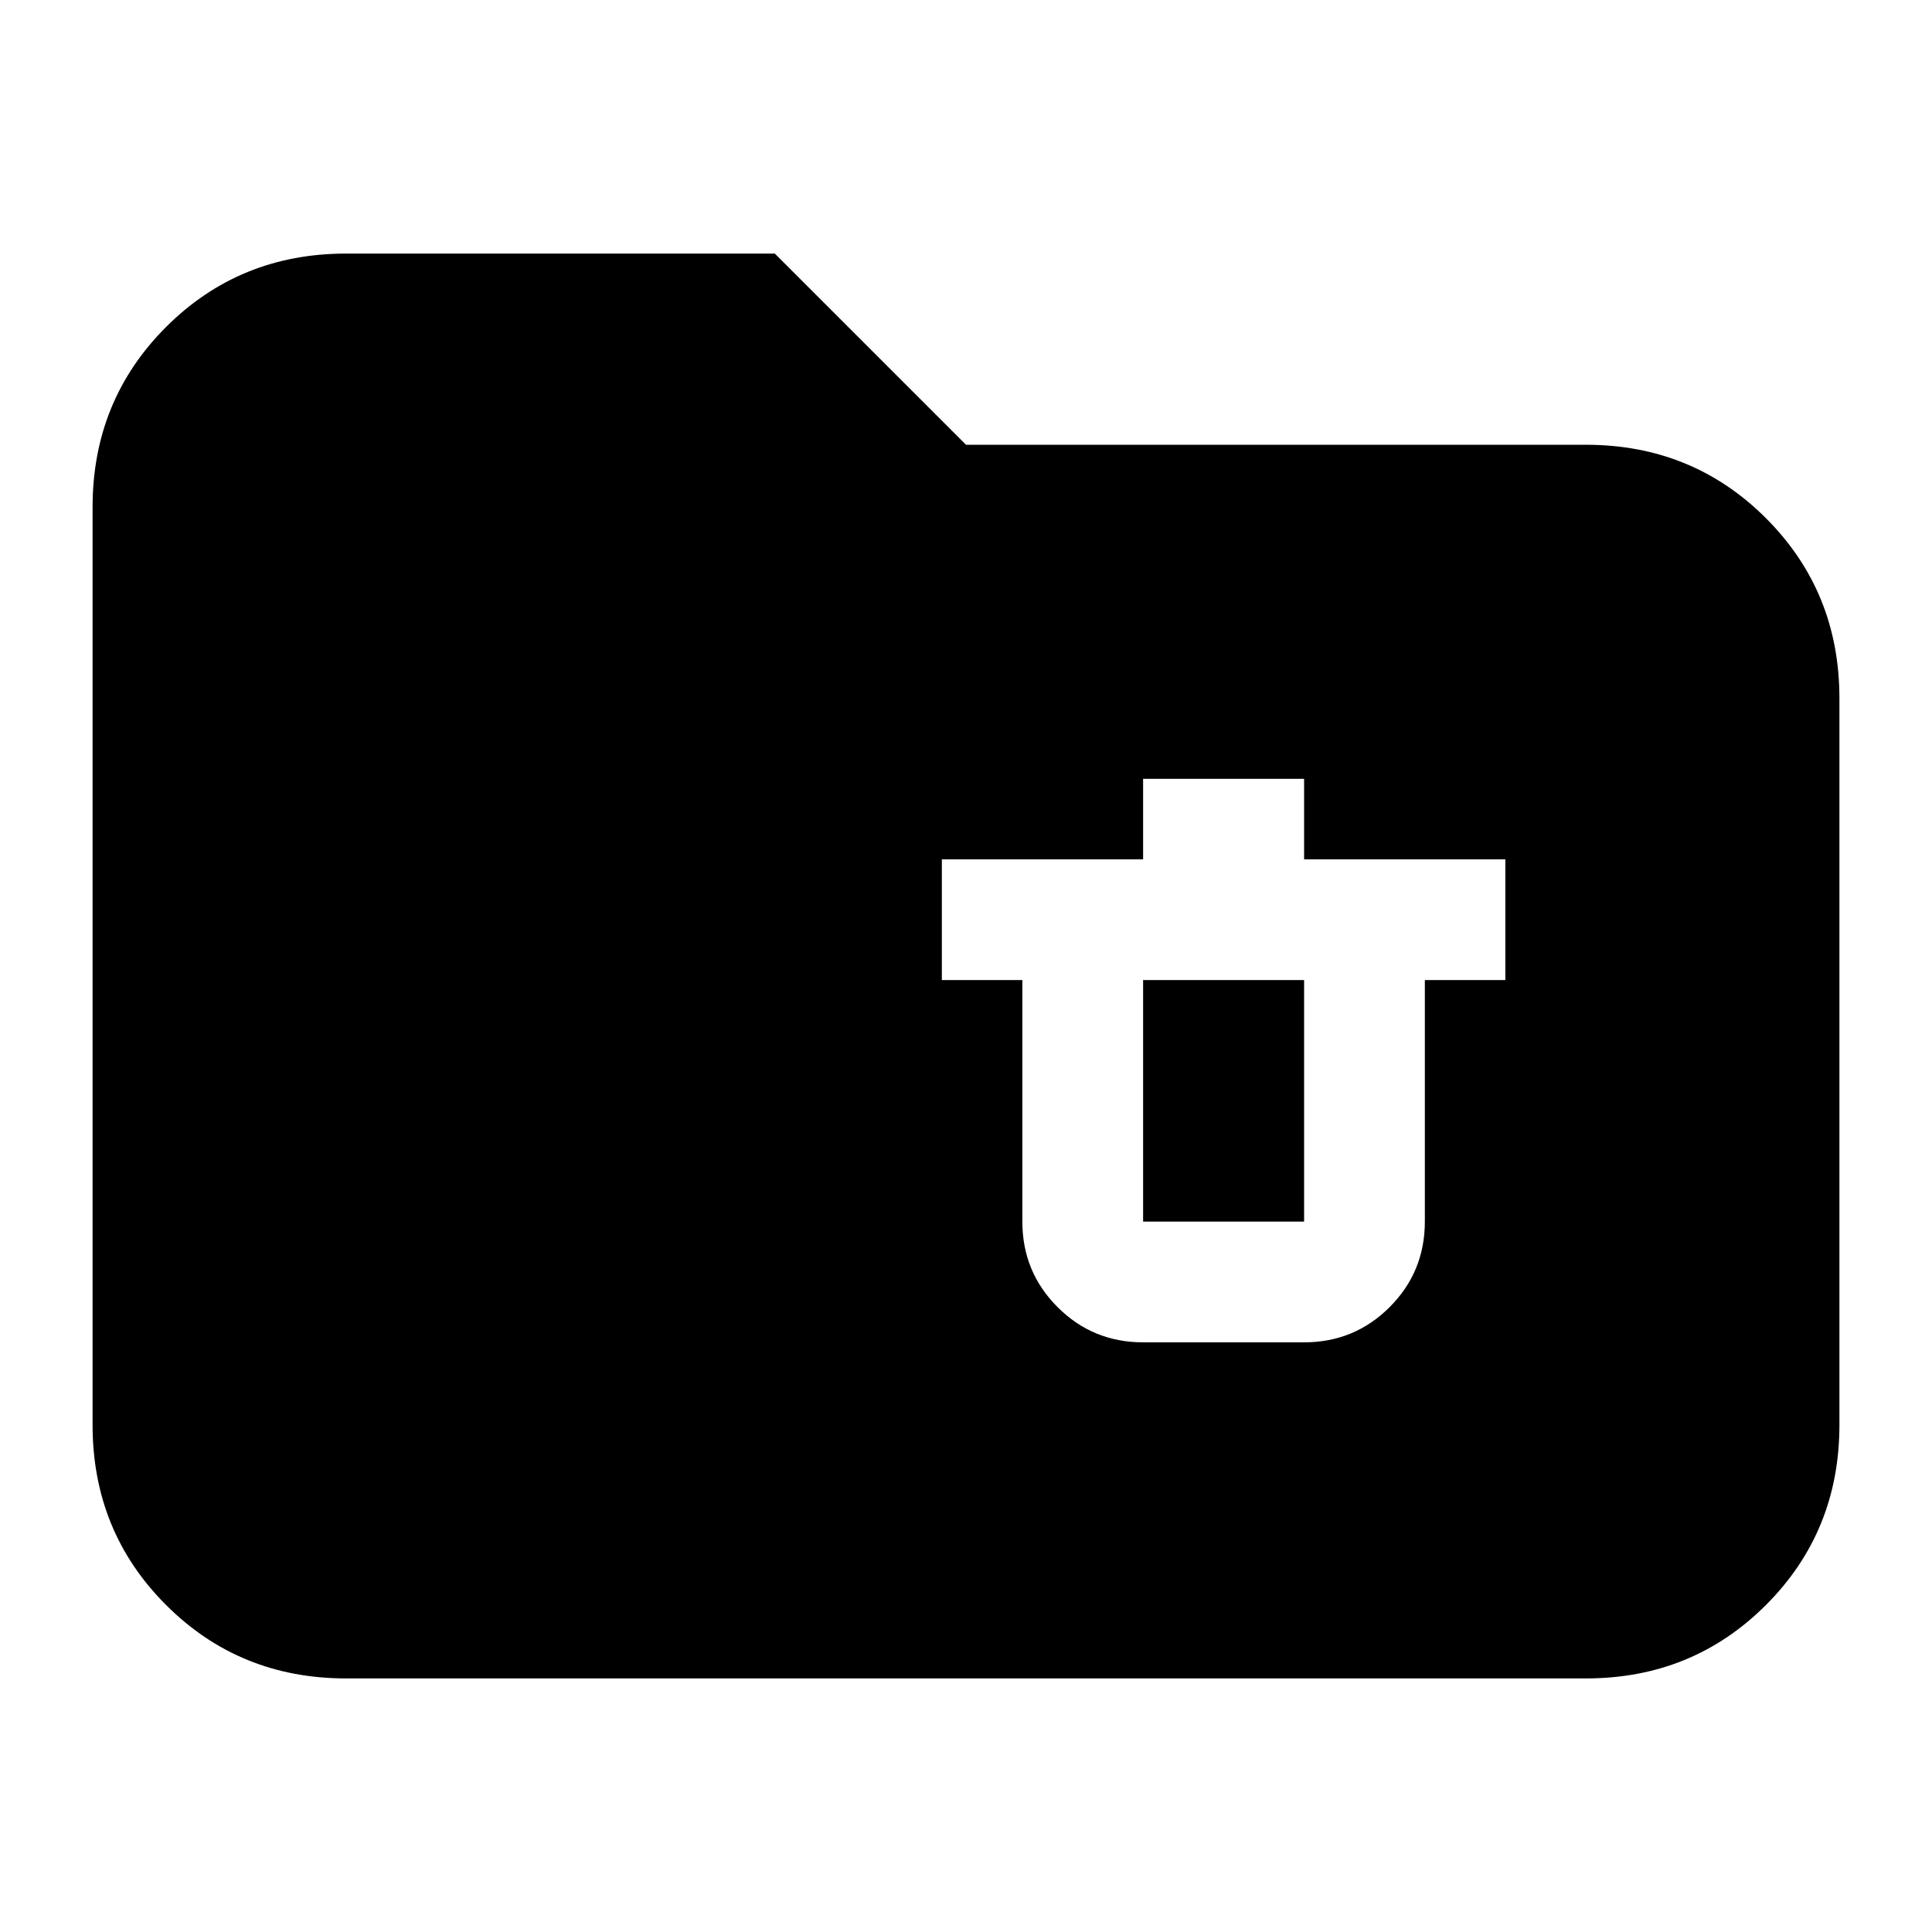 <svg xmlns="http://www.w3.org/2000/svg" height="24" viewBox="0 -960 960 960" width="24"><path d="M172-126q-53 0-89.5-36.5T46-252v-456q0-53 36.5-89.5T172-834h213l95 95h308q53 0 89.5 36.5T914-613v361q0 53-36.5 89.5T788-126H172Zm396-167h80q25 0 42.5-17.5T708-353v-120h40v-60H648v-40h-80v40H468v60h40v120q0 25 17.5 42.5T568-293Zm0-180h80v120h-80v-120Z"/></svg>